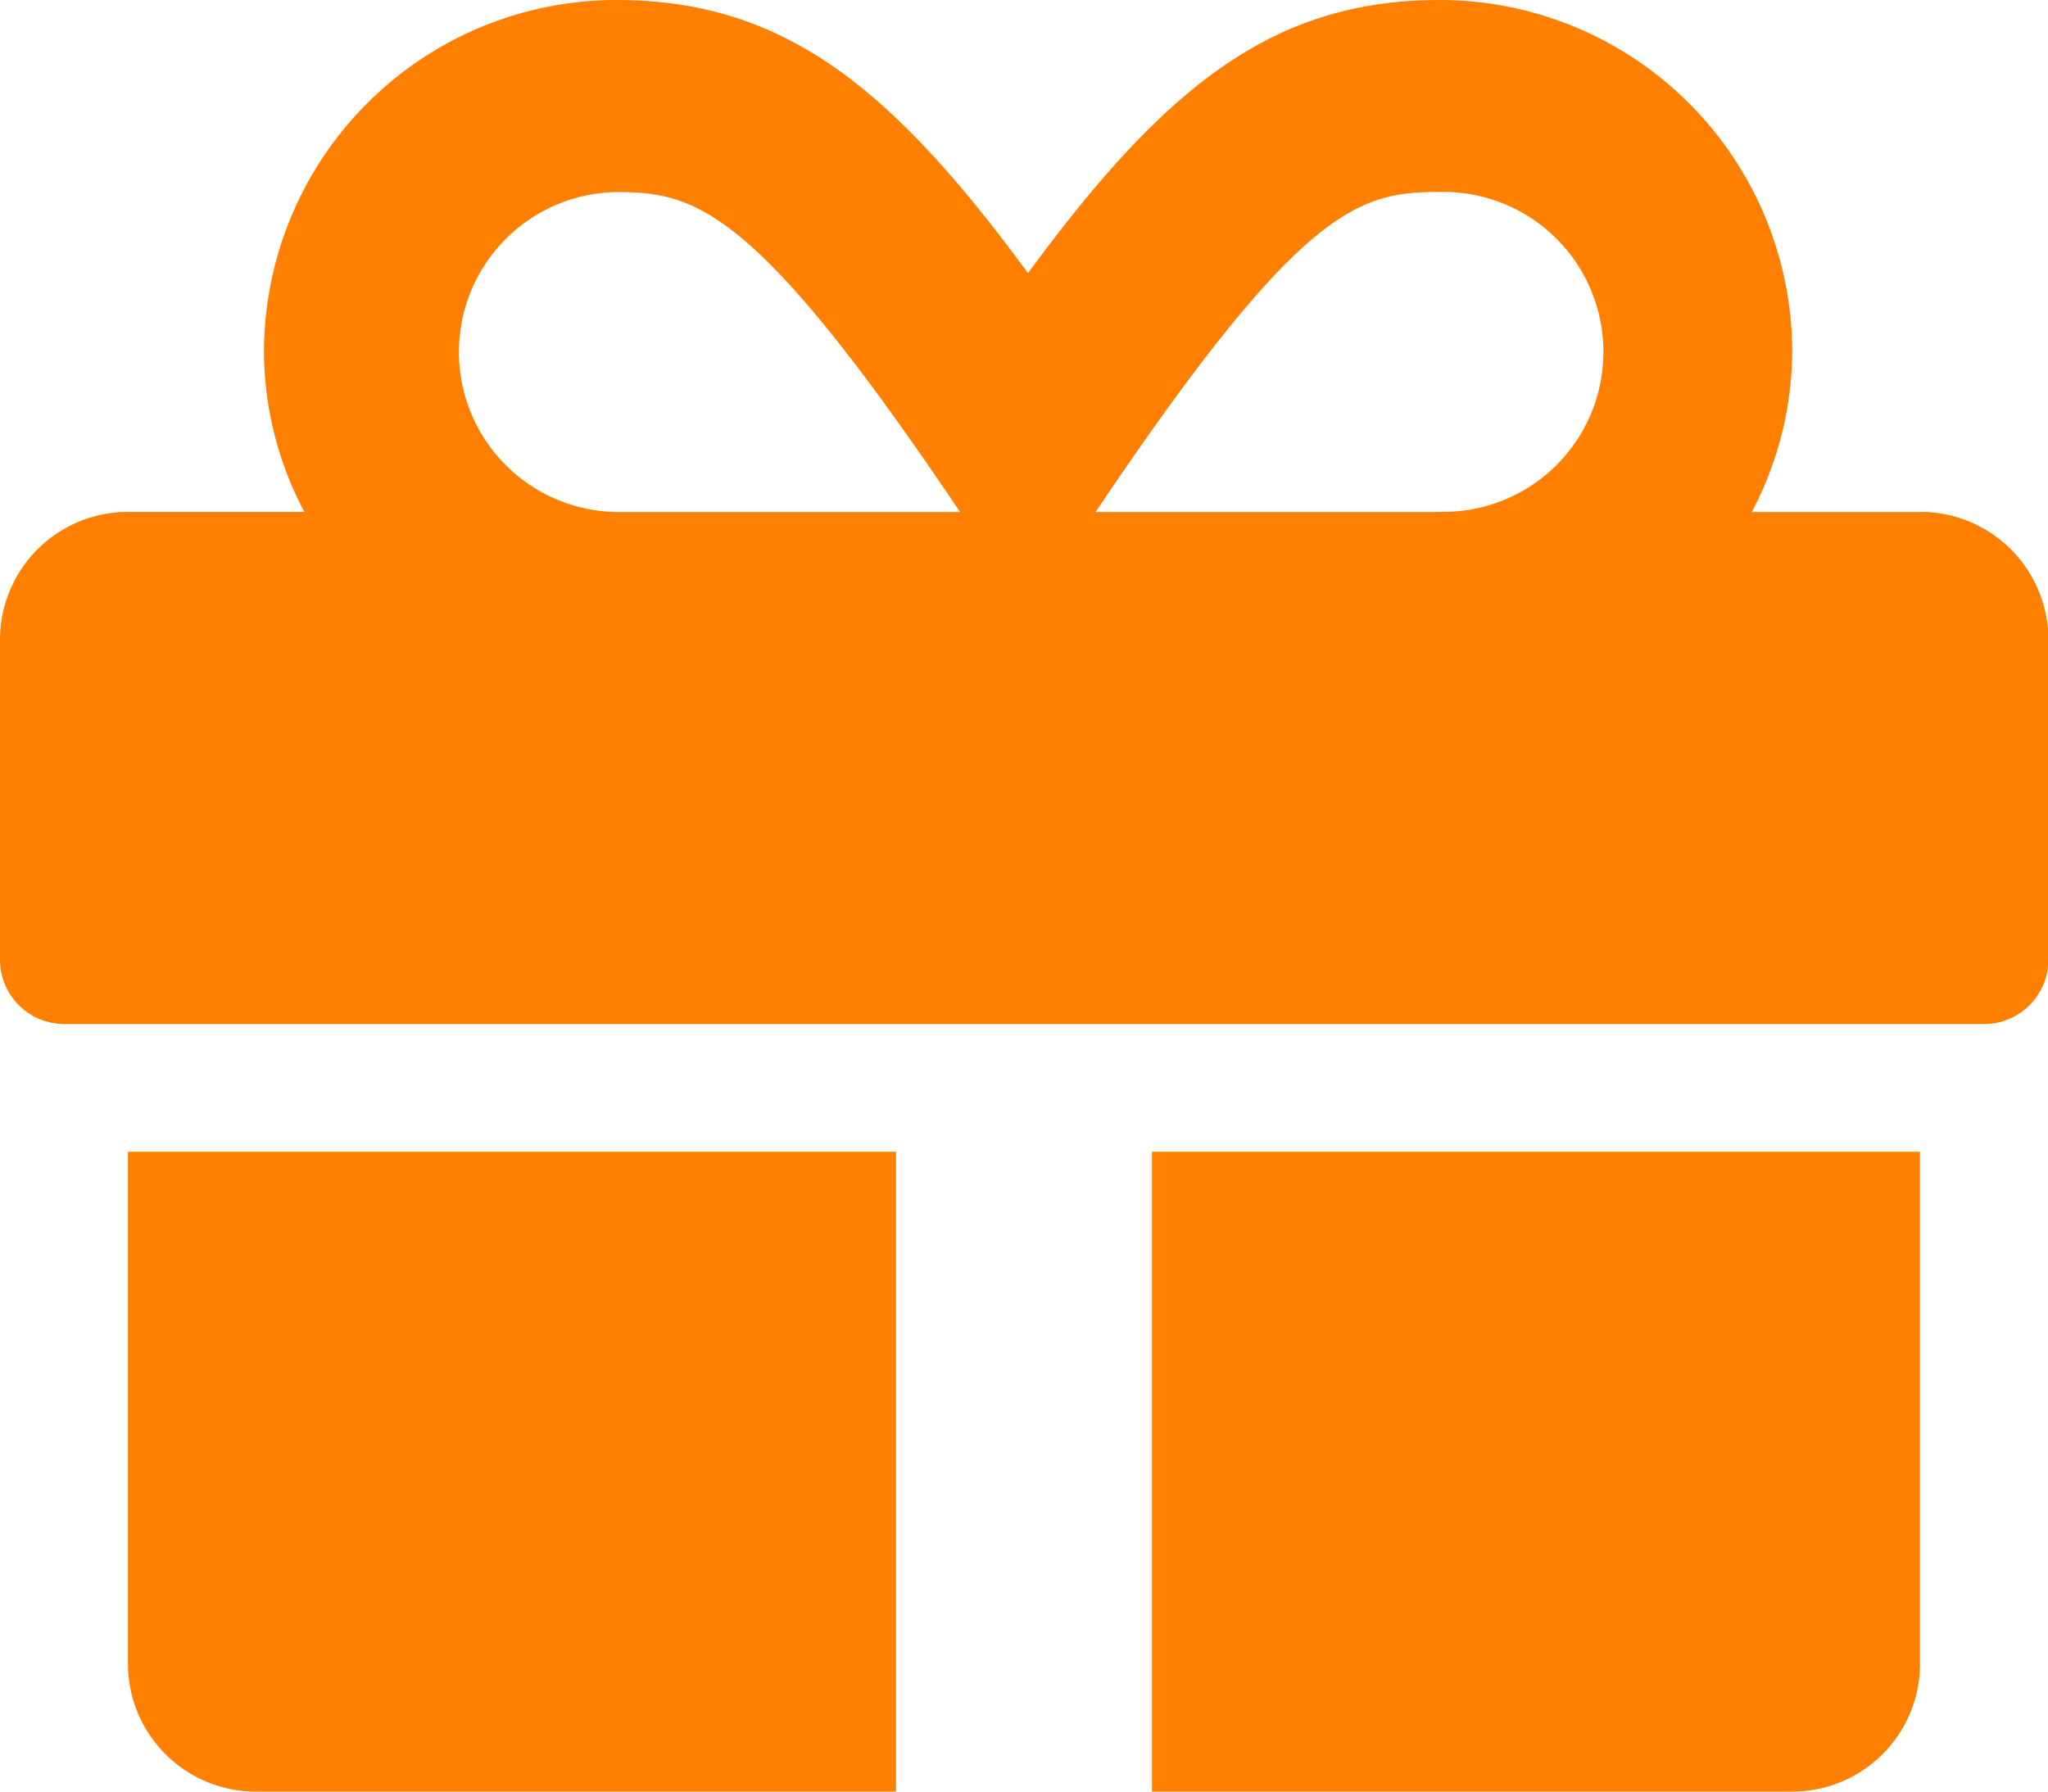 <svg xmlns="http://www.w3.org/2000/svg" width="28.642" height="25.062" viewBox="0 0 28.642 25.062">
  <path id="Icon_awesome-gift" data-name="Icon awesome-gift" d="M1.79,25.522a1.788,1.788,0,0,0,1.79,1.79h8.951V18.361H1.79Zm14.321,1.79h8.951a1.788,1.788,0,0,0,1.79-1.79V18.361H16.111Zm10.741-17.9H24.5a4.878,4.878,0,0,0,.565-2.238A4.93,4.93,0,0,0,20.139,2.25c-2.327,0-3.832,1.192-5.762,3.821C12.447,3.442,10.942,2.25,8.615,2.25A4.93,4.93,0,0,0,3.692,7.173a4.809,4.809,0,0,0,.565,2.238H1.79A1.788,1.788,0,0,0,0,11.2v4.475a.9.9,0,0,0,.9.9H27.747a.9.9,0,0,0,.9-.9V11.2A1.788,1.788,0,0,0,26.852,9.411Zm-18.243,0a2.238,2.238,0,0,1,0-4.475c1.113,0,1.936.185,4.817,4.475H8.609Zm11.53,0H15.322C18.2,5.131,19,4.935,20.139,4.935a2.238,2.238,0,1,1,0,4.475Z" transform="translate(0 -2.25)" fill="#ff7f00"/>
</svg>
